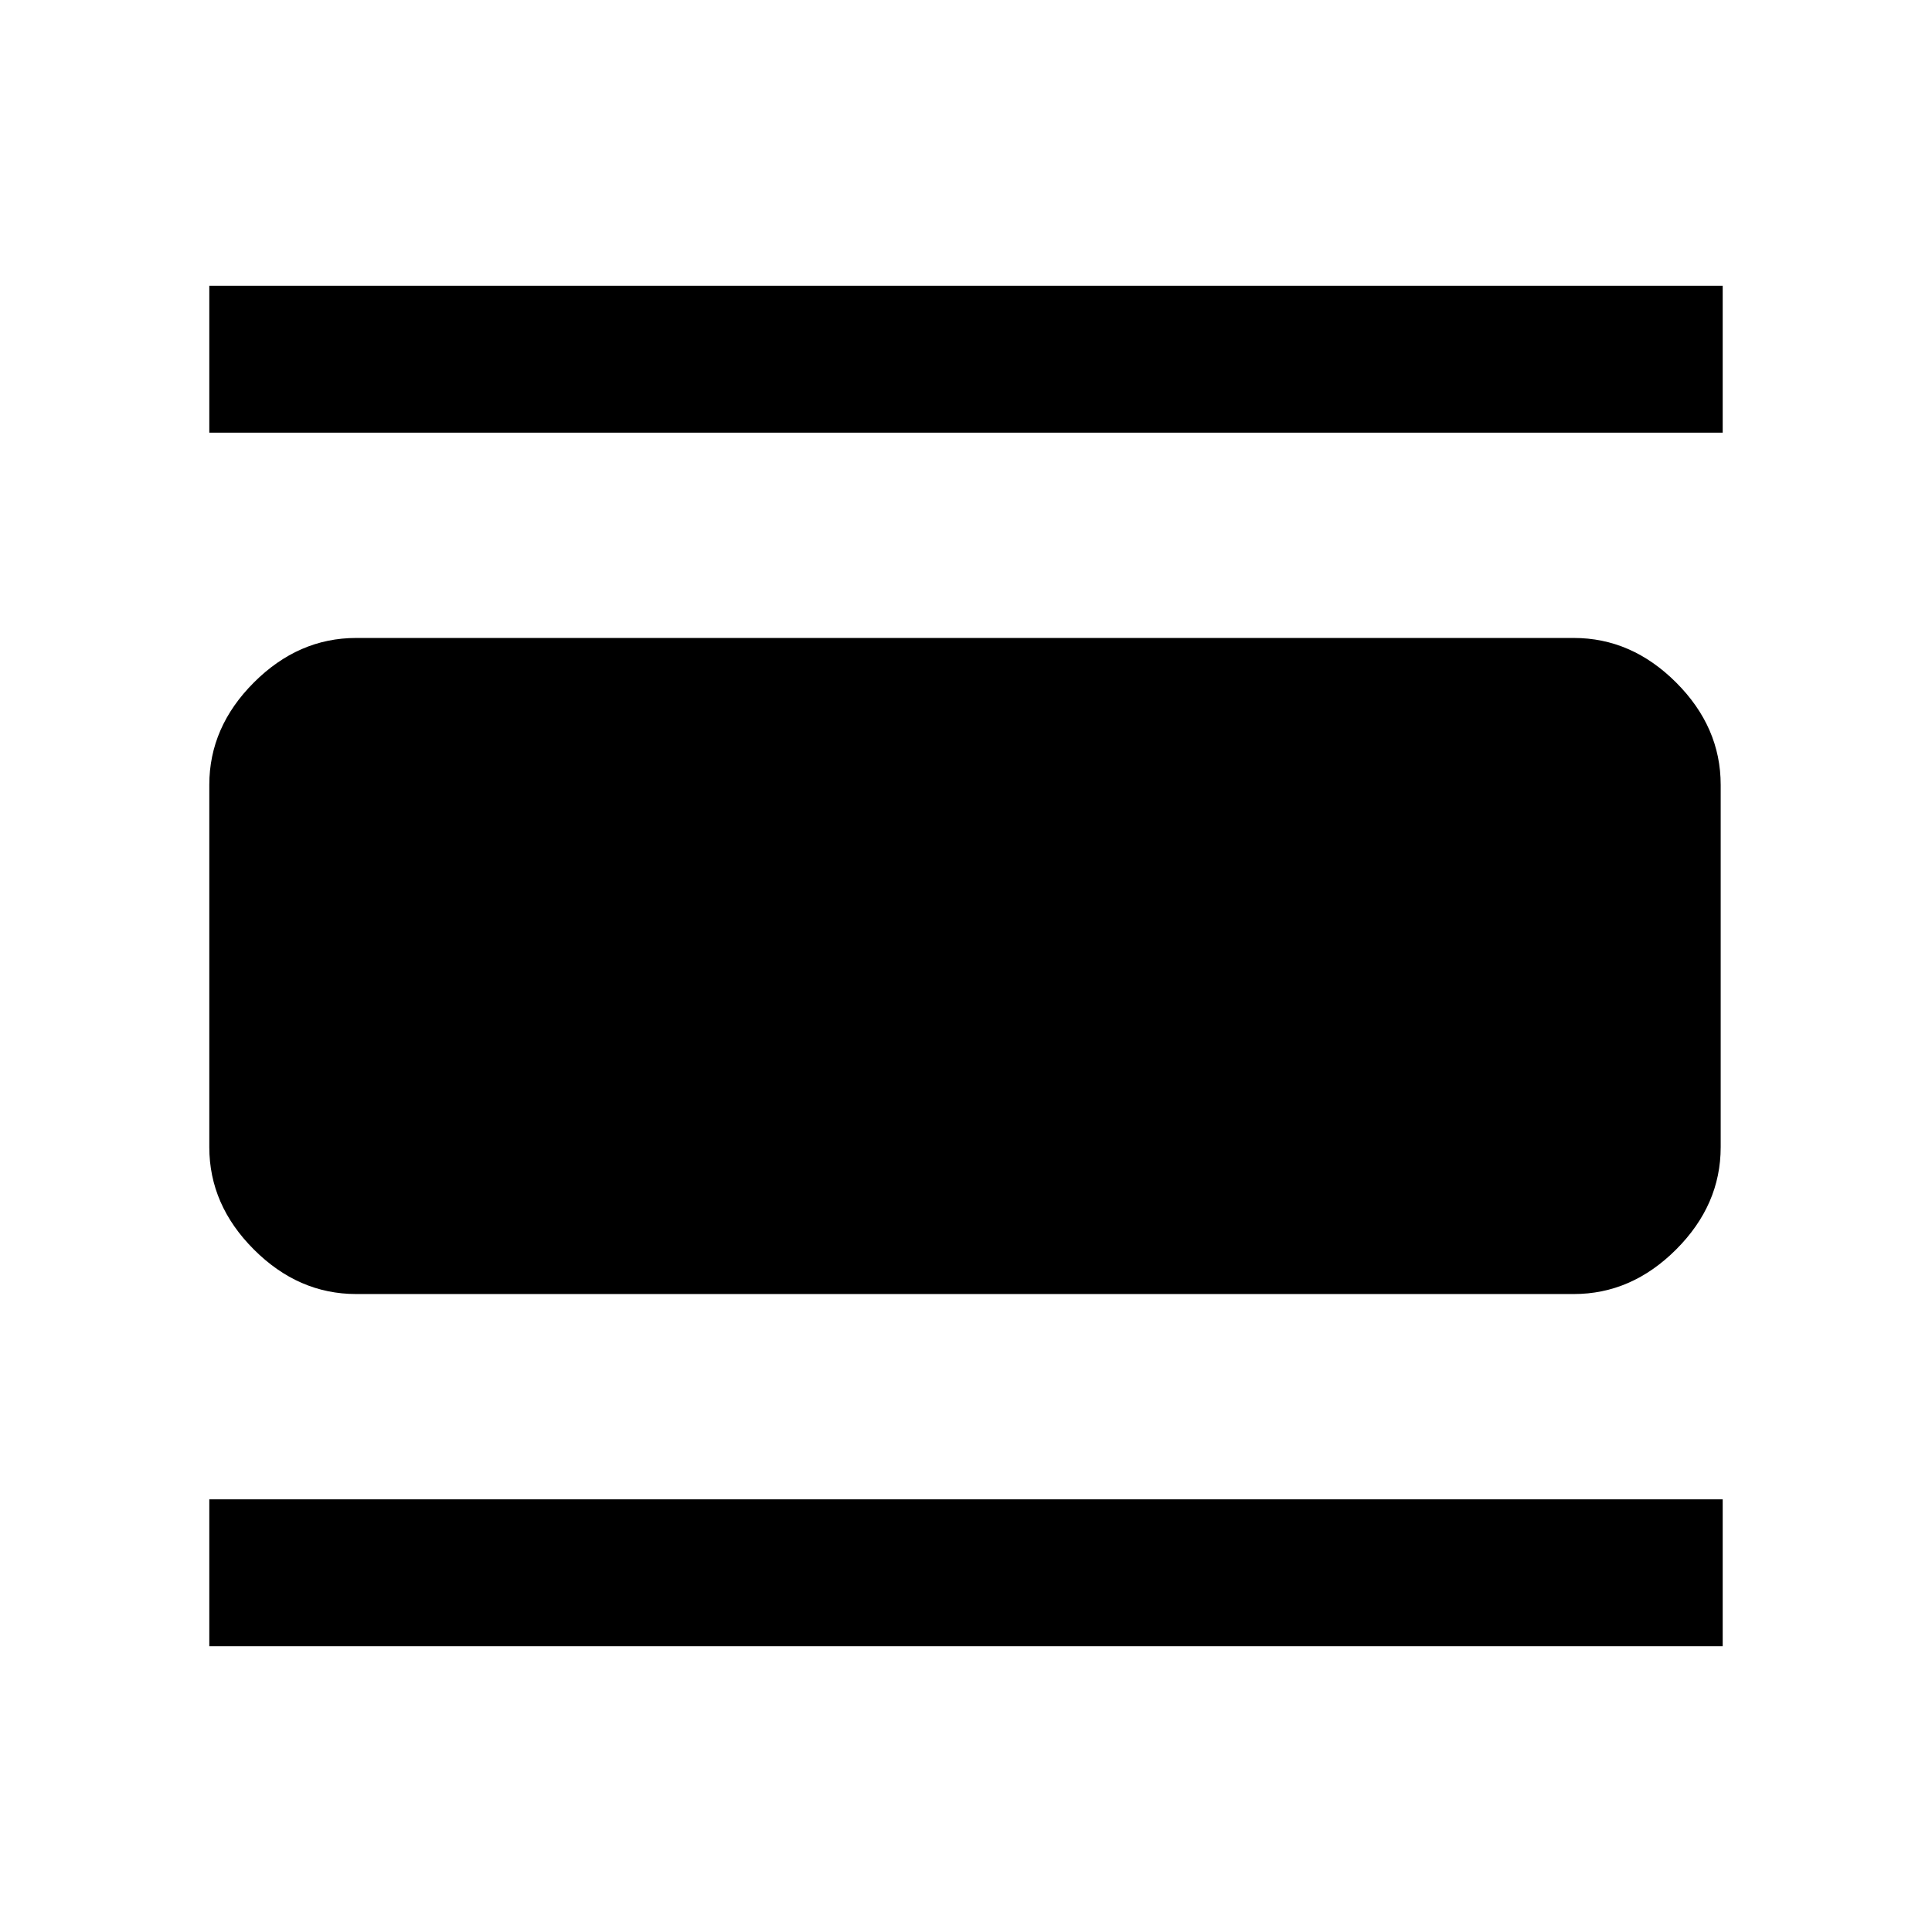 <svg xmlns="http://www.w3.org/2000/svg" height="48" viewBox="0 -960 960 960" width="48"><path d="M104-142v-73h752v73H104Zm0-603v-73h752v73H104Zm73 428q-28.73 0-50.86-22.14Q104-361.27 104-390v-180q0-28.72 22.14-50.86Q148.27-643 177-643h605q28.72 0 50.86 22.14T855-570v180q0 28.73-22.14 50.86Q810.72-317 782-317H177Z"/></svg>